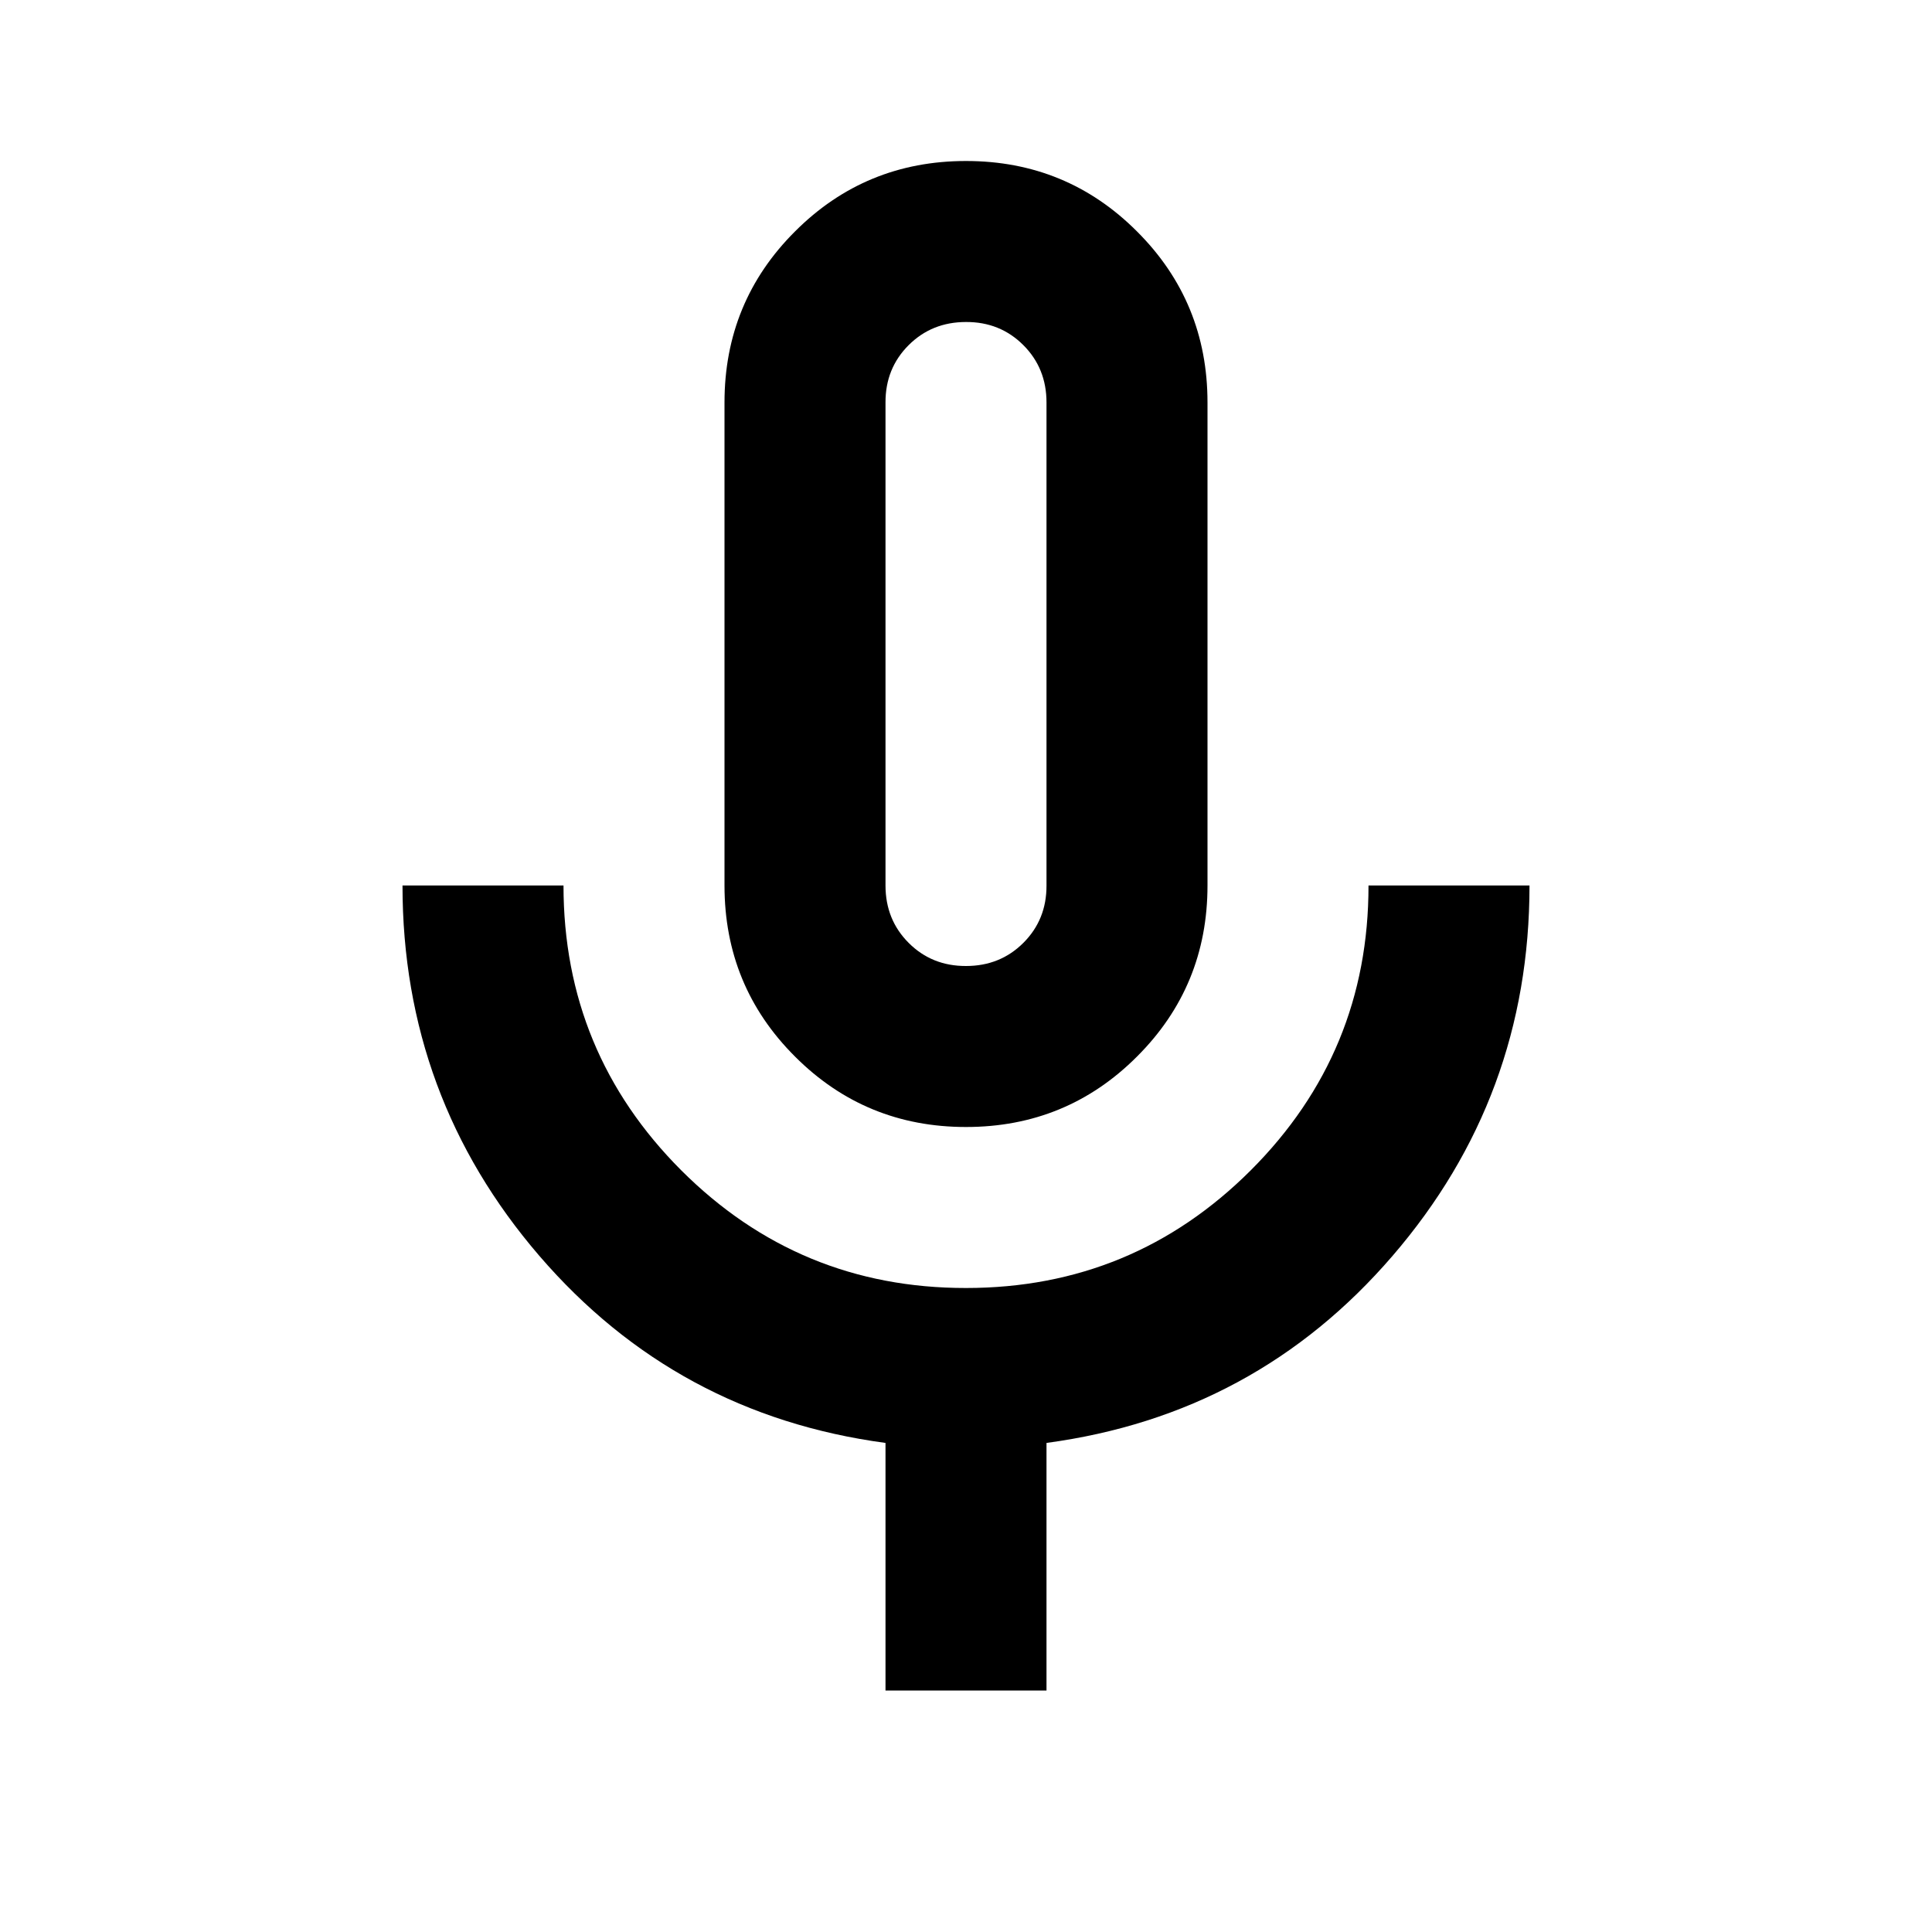 <svg width="21" height="21" viewBox="0 0 21 21" fill="none" xmlns="http://www.w3.org/2000/svg">
<path d="M10.5 12.25C9.771 12.25 9.151 11.995 8.641 11.484C8.13 10.974 7.875 10.354 7.875 9.625V4.375C7.875 3.646 8.13 3.026 8.641 2.516C9.151 2.005 9.771 1.75 10.5 1.75C11.229 1.75 11.849 2.005 12.359 2.516C12.87 3.026 13.125 3.646 13.125 4.375V9.625C13.125 10.354 12.87 10.974 12.359 11.484C11.849 11.995 11.229 12.25 10.5 12.25ZM9.625 18.375V15.684C8.108 15.48 6.854 14.802 5.862 13.65C4.871 12.498 4.375 11.156 4.375 9.625H6.125C6.125 10.835 6.552 11.867 7.405 12.721C8.259 13.574 9.29 14.001 10.5 14C11.71 14 12.742 13.573 13.596 12.72C14.449 11.867 14.876 10.835 14.875 9.625H16.625C16.625 11.156 16.129 12.498 15.137 13.65C14.146 14.802 12.892 15.48 11.375 15.684V18.375H9.625ZM10.5 10.5C10.748 10.5 10.956 10.416 11.124 10.248C11.292 10.08 11.376 9.872 11.375 9.625V4.375C11.375 4.127 11.291 3.919 11.123 3.751C10.955 3.583 10.747 3.499 10.5 3.5C10.252 3.5 10.044 3.584 9.876 3.752C9.708 3.92 9.624 4.128 9.625 4.375V9.625C9.625 9.873 9.709 10.081 9.877 10.249C10.045 10.417 10.253 10.501 10.5 10.5Z" fill="black"/>
</svg>
